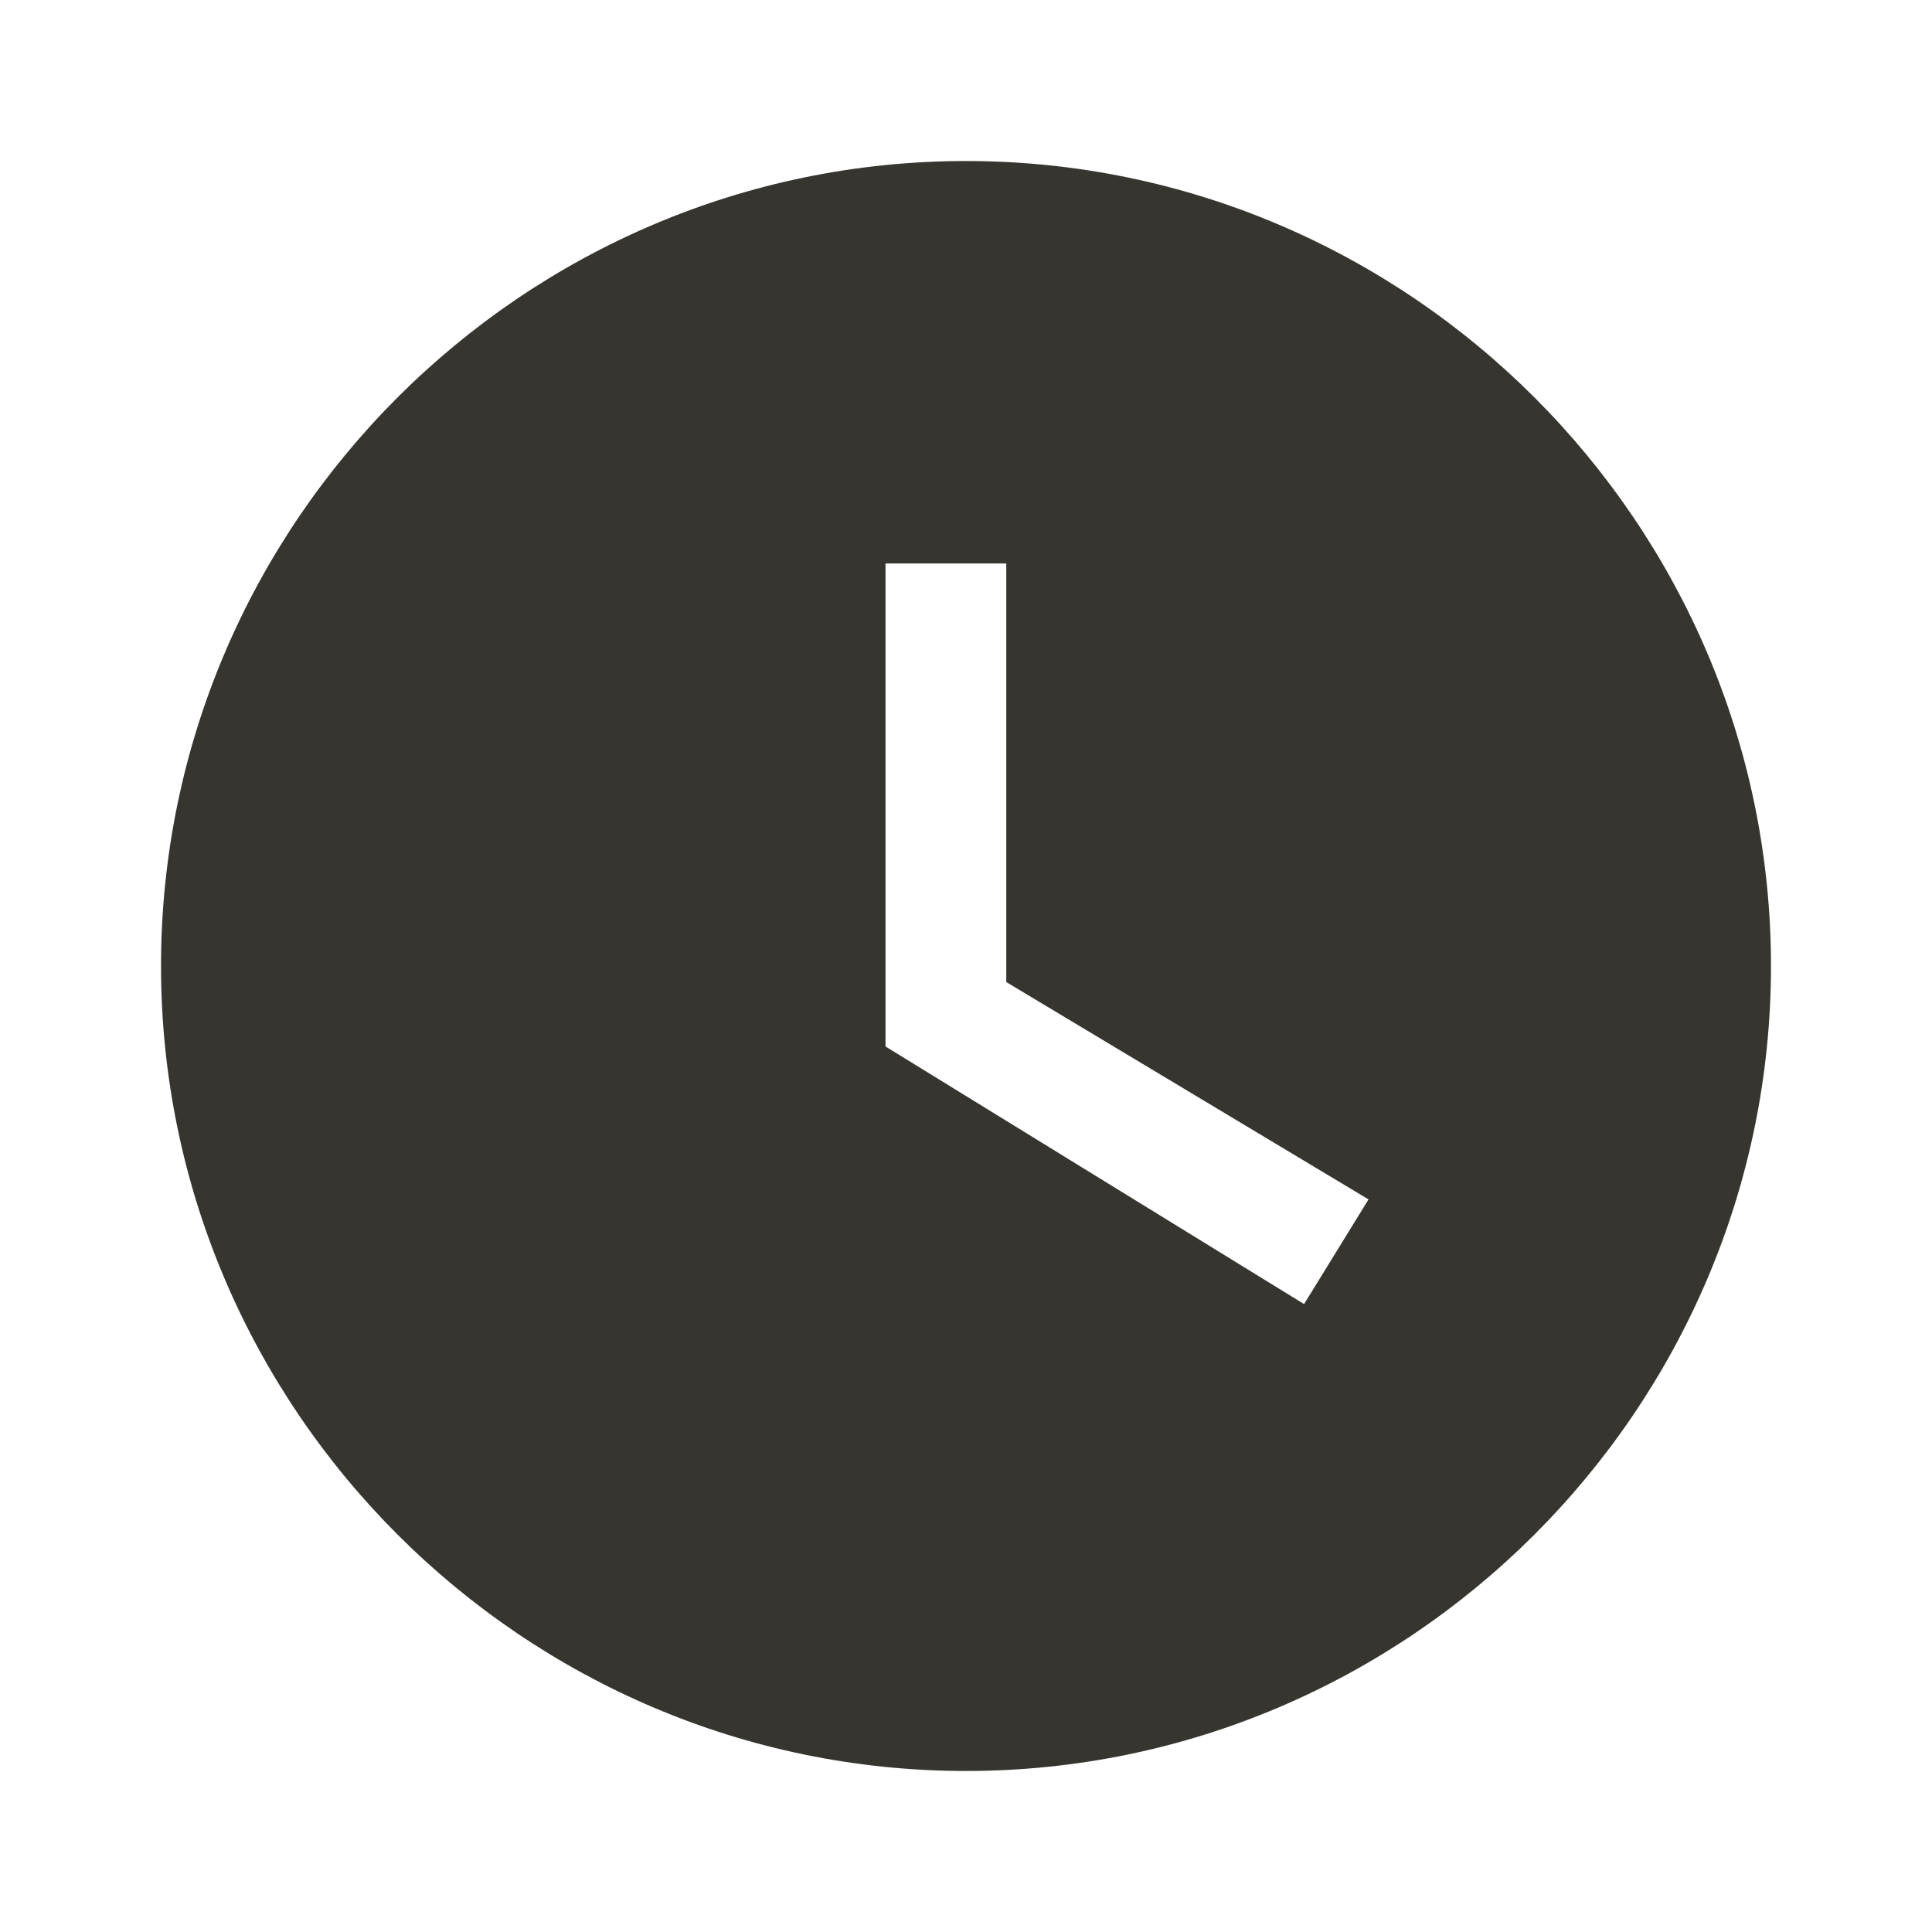 <!-- Generated by IcoMoon.io -->
<svg version="1.1" xmlns="http://www.w3.org/2000/svg" width="32" height="32" viewBox="0 0 32 32">
<title>mt-watch_later</title>
<path fill="#37352f" d="M16 2.667c-7.333 0-13.333 6-13.333 13.333s6 13.333 13.333 13.333c7.333 0 13.333-6 13.333-13.333s-6-13.333-13.333-13.333v0zM21.6 21.6l-6.933-4.267v-8h2v6.933l6 3.6-1.067 1.733z"></path>
</svg>
